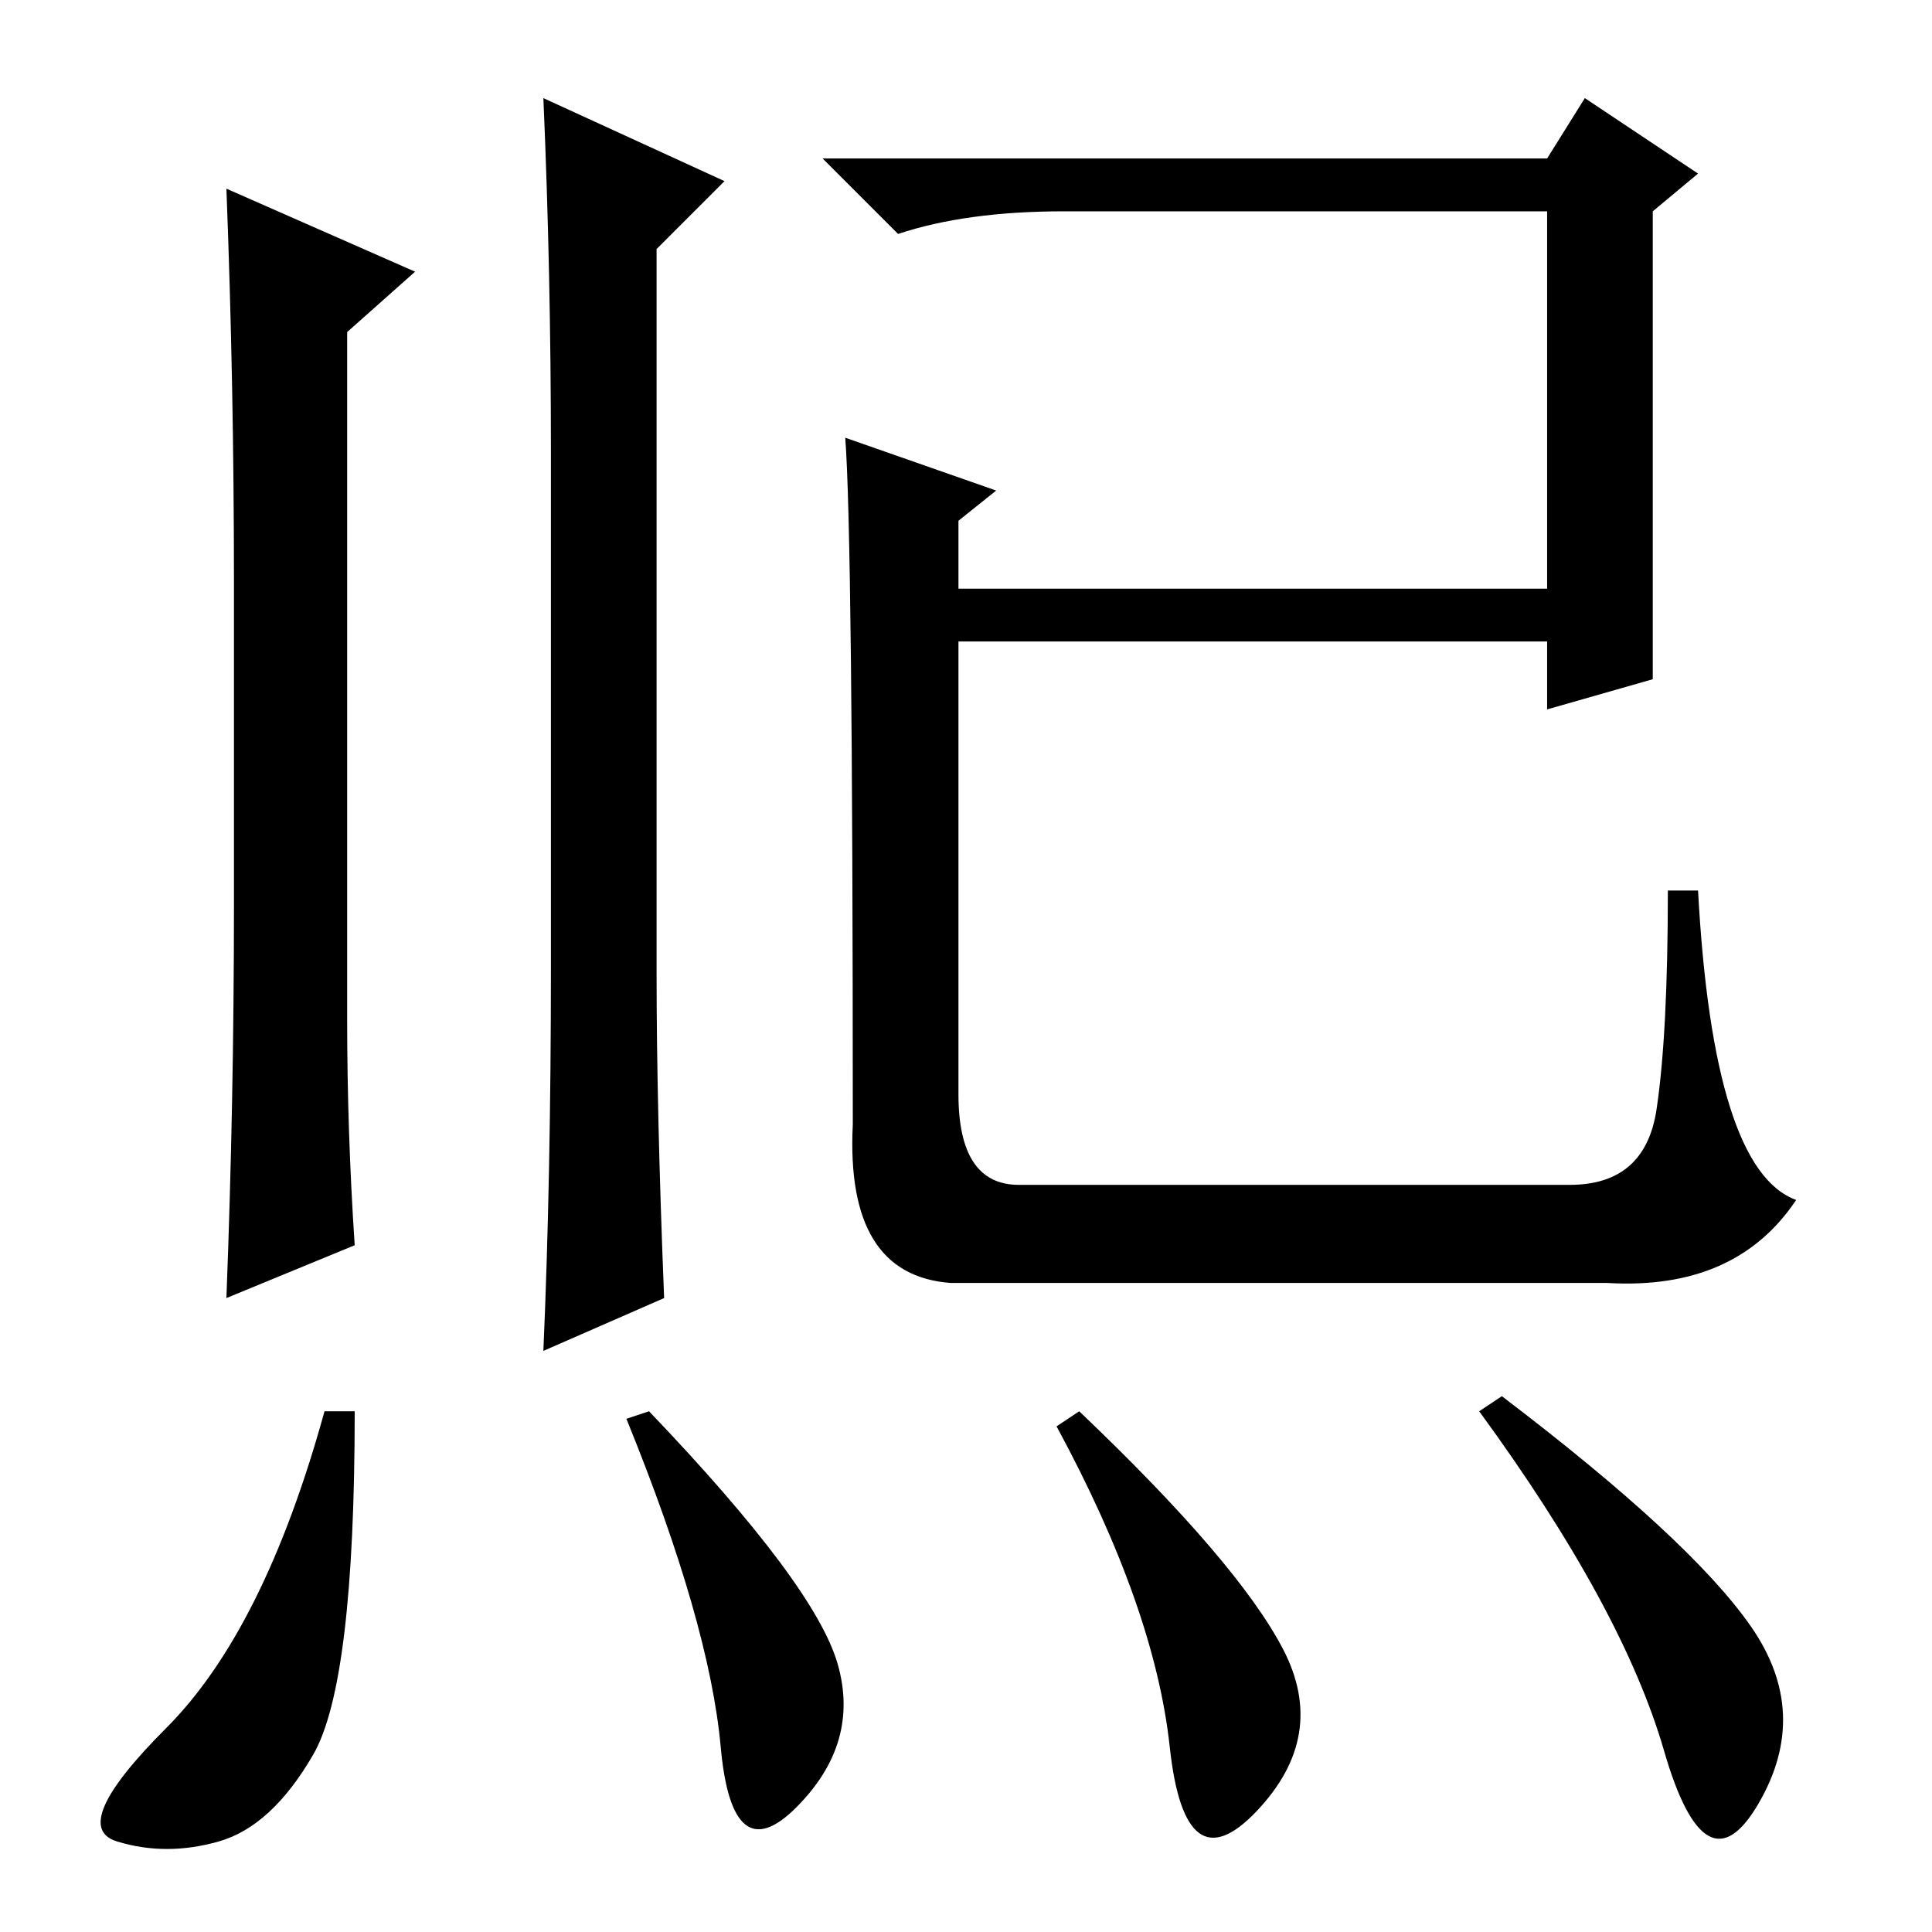 <?xml version="1.0" standalone="no"?>
<!DOCTYPE svg PUBLIC "-//W3C//DTD SVG 1.1//EN" "http://www.w3.org/Graphics/SVG/1.1/DTD/svg11.dtd" >
<svg xmlns="http://www.w3.org/2000/svg" xmlns:xlink="http://www.w3.org/1999/xlink" version="1.1" viewBox="0 -36 256 256">
  <g transform="matrix(1 0 0 -1 0 220)">
   <path fill="currentColor"
d="M31 136v43q0 26 -1 52l25 -11l-9 -8v-91q0 -15 1 -30l-17 -7q1 26 1 52zM96 232l-9 -9v-96q0 -18 1 -43l-16 -7q1 23 1 51v68q0 24 -1 47zM205 235l5 8l15 -10l-6 -5v-62l-14 -4v9h-78v-60q0 -12 8 -12h73q10 0 11.5 10t1.5 29h4q2 -37 13 -41q-8 -12 -25 -11h-87
q-14 1 -13 21q0 78 -1 91l20 -7l-5 -4v-9h78v50h-64q-13 0 -22 -3l-10 10h96zM41.5 23.5q-5.5 -9.5 -12.5 -11.5t-13.5 0t6.5 15t21 42h4q0 -36 -5.5 -45.5zM111 35.5q3 -10.5 -5.5 -19t-10 8t-12.5 43.5l3 1q22 -23 25 -33.5zM170 37.5q6 -11.5 -3.5 -21.5t-11.5 8.5
t-15 42.5l3 2q21 -20 27 -31.5zM232 40.5q8 -11.5 1 -23.5t-12.5 7t-24.5 45l3 2q25 -19 33 -30.5z" />
  </g>

</svg>
